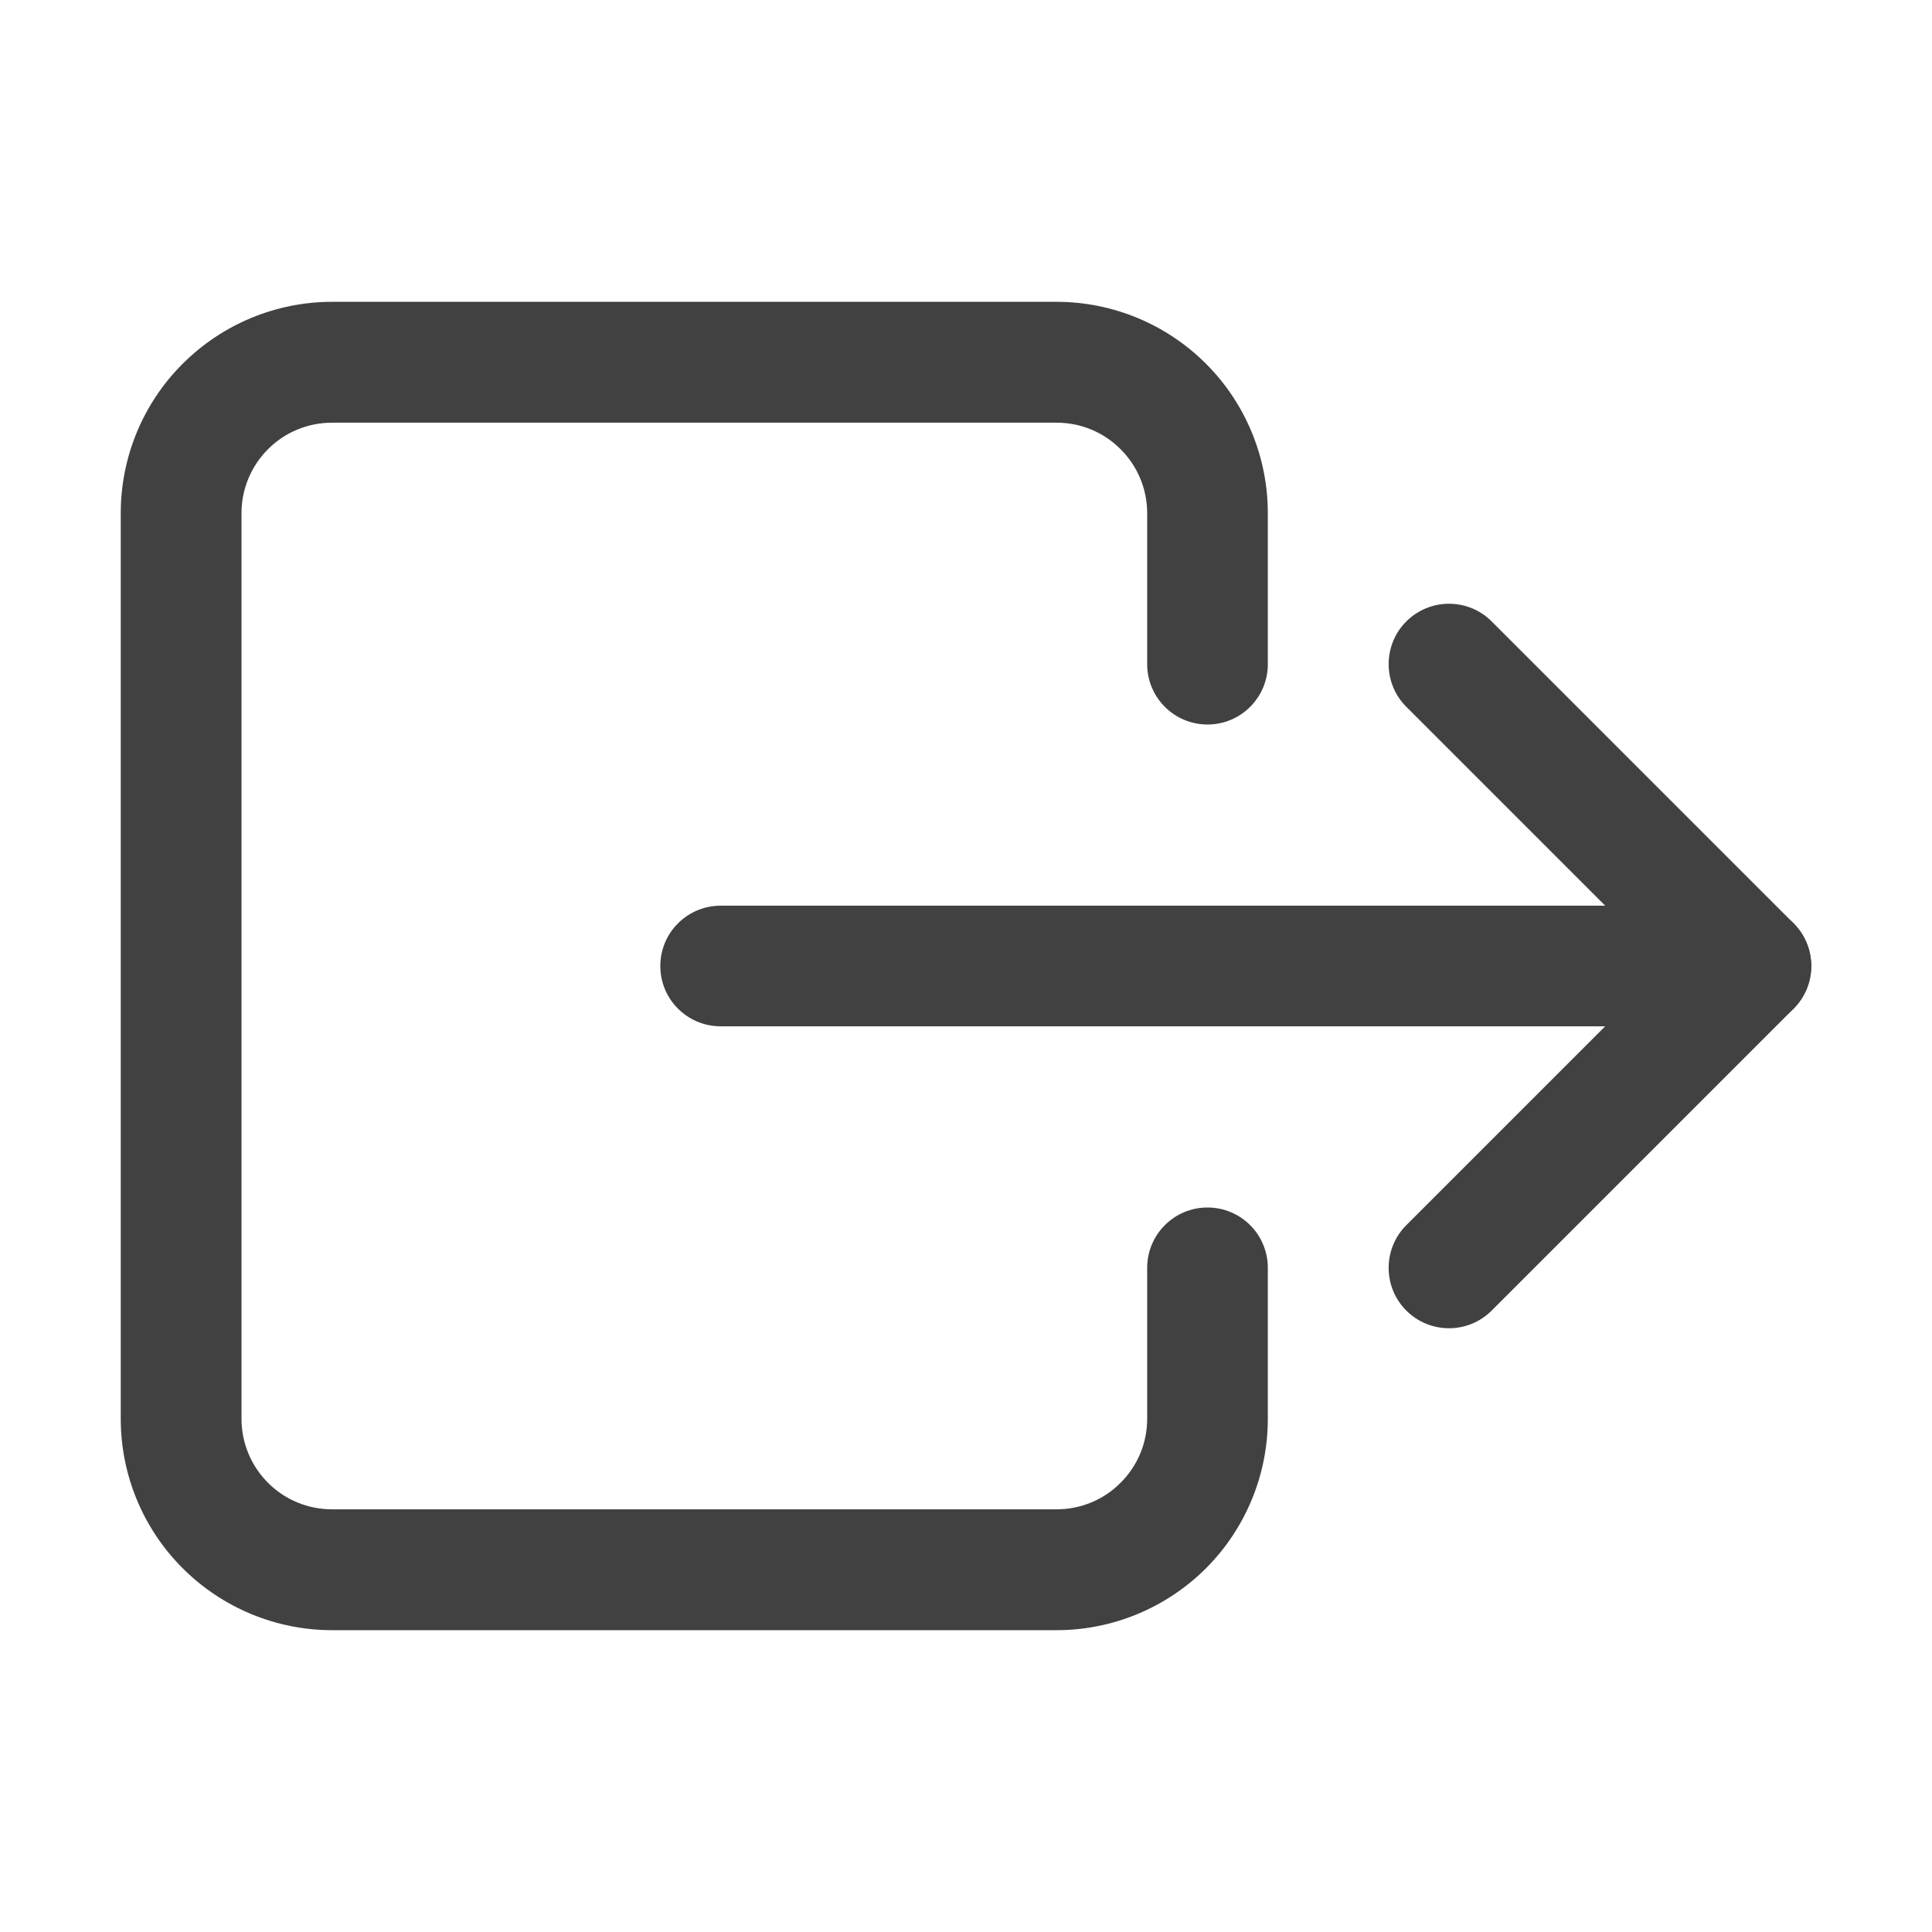 <svg width="18" height="18" viewBox="0 0 18 18" fill="none" xmlns="http://www.w3.org/2000/svg">
<path fill-rule="evenodd" clip-rule="evenodd" d="M1.702 3.389C2.071 3.02 2.572 2.812 3.094 2.812H9.844C10.366 2.812 10.867 3.02 11.236 3.389C11.605 3.758 11.812 4.259 11.812 4.781V6.188C11.812 6.498 11.561 6.75 11.25 6.75C10.939 6.75 10.688 6.498 10.688 6.188V4.781C10.688 4.557 10.599 4.343 10.44 4.185C10.282 4.026 10.068 3.938 9.844 3.938H3.094C2.87 3.938 2.655 4.026 2.497 4.185C2.339 4.343 2.25 4.557 2.25 4.781V13.219C2.25 13.443 2.339 13.657 2.497 13.815C2.655 13.974 2.87 14.062 3.094 14.062H9.844C10.068 14.062 10.282 13.974 10.44 13.815C10.599 13.657 10.688 13.443 10.688 13.219V11.812C10.688 11.502 10.939 11.25 11.25 11.25C11.561 11.25 11.812 11.502 11.812 11.812V13.219C11.812 13.741 11.605 14.242 11.236 14.611C10.867 14.98 10.366 15.188 9.844 15.188H3.094C2.572 15.188 2.071 14.98 1.702 14.611C1.332 14.242 1.125 13.741 1.125 13.219V4.781C1.125 4.259 1.332 3.758 1.702 3.389Z" fill="#414141"/>
<path fill-rule="evenodd" clip-rule="evenodd" d="M13.102 5.79C13.322 5.57 13.678 5.57 13.898 5.79L16.71 8.602C16.93 8.822 16.93 9.178 16.71 9.398L13.898 12.21C13.678 12.43 13.322 12.43 13.102 12.21C12.883 11.991 12.883 11.634 13.102 11.415L15.517 9L13.102 6.585C12.883 6.366 12.883 6.009 13.102 5.79Z" fill="#414141"/>
<path fill-rule="evenodd" clip-rule="evenodd" d="M6.152 9C6.152 8.689 6.404 8.438 6.715 8.438H16.312C16.623 8.438 16.875 8.689 16.875 9C16.875 9.311 16.623 9.562 16.312 9.562H6.715C6.404 9.562 6.152 9.311 6.152 9Z" fill="#414141"/>
</svg>
